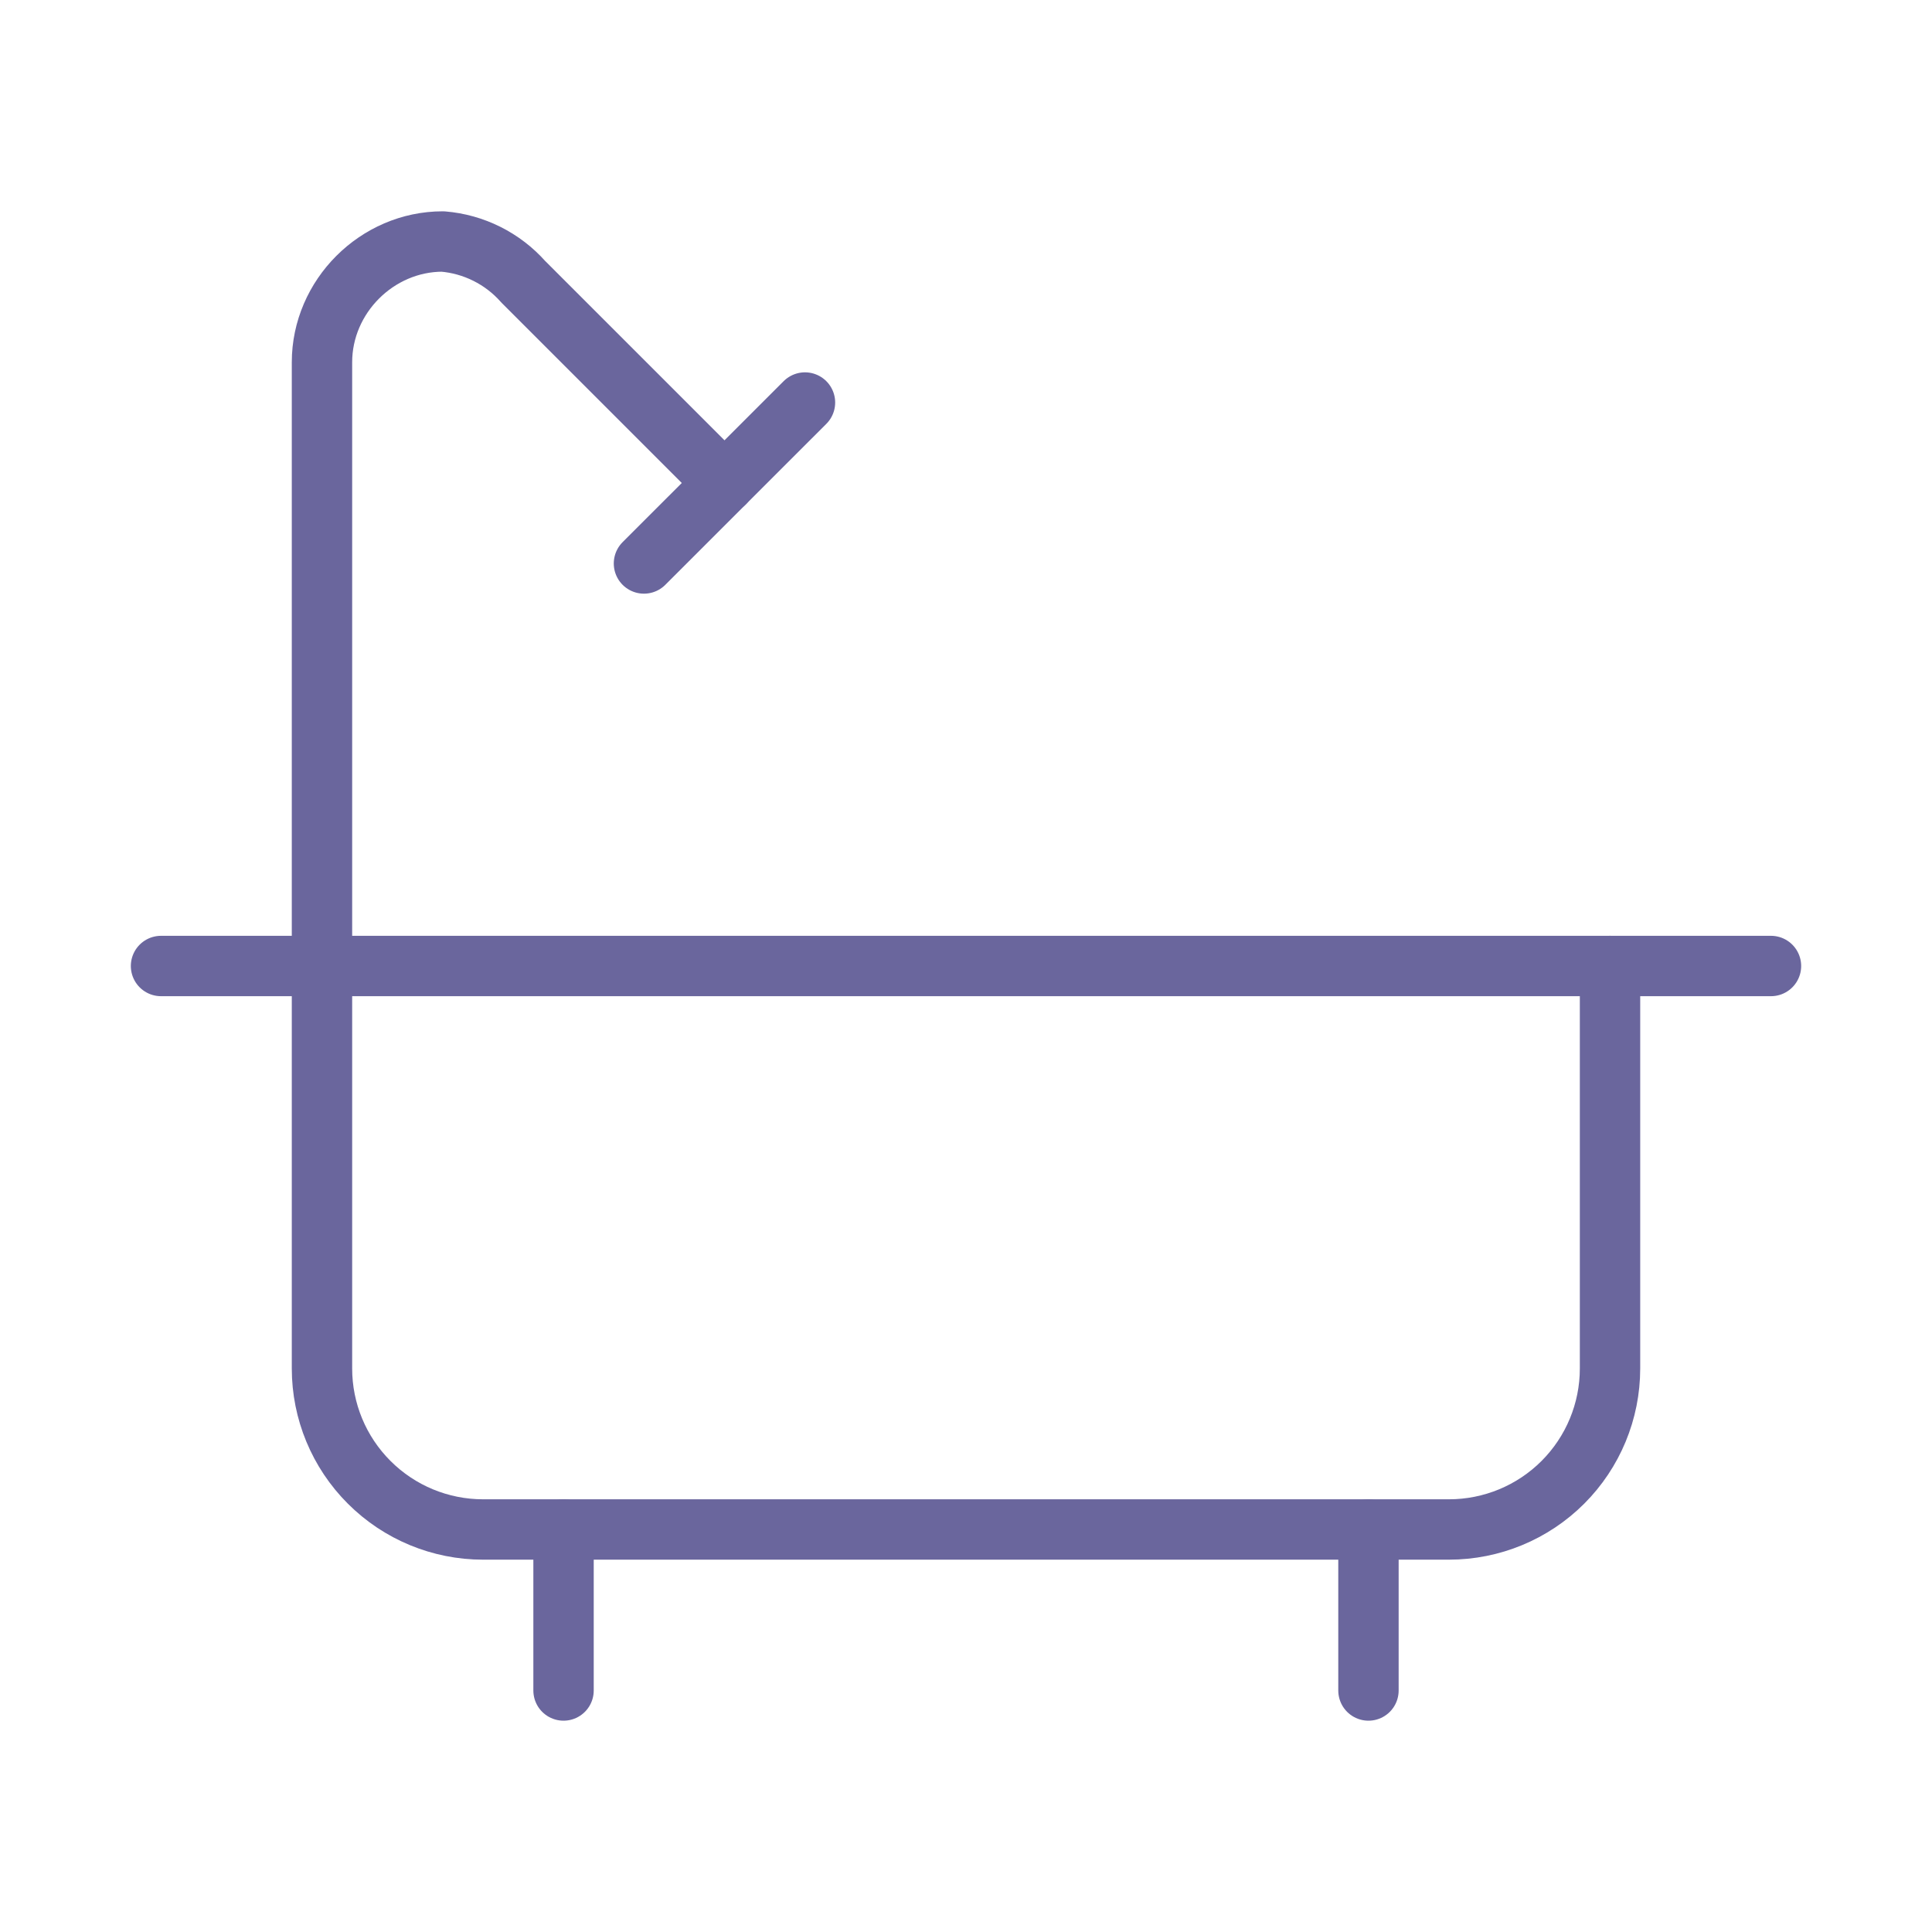 <svg width="32" height="32" viewBox="0 0 32 32" fill="none" xmlns="http://www.w3.org/2000/svg">
<g id="bath">
<path id="Vector" d="M12 8L8.667 4.667C8.325 4.281 7.847 4.042 7.333 4C6.244 4 5.333 4.911 5.333 6V22.667C5.333 23.374 5.614 24.052 6.115 24.552C6.615 25.052 7.293 25.333 8 25.333H24C24.707 25.333 25.386 25.052 25.886 24.552C26.386 24.052 26.667 23.374 26.667 22.667V16" stroke="#6A669D" stroke-linecap="round" stroke-linejoin="round"/>
<path id="Vector_2" d="M13.333 6.667L10.666 9.333" stroke="#6A669D" stroke-linecap="round" stroke-linejoin="round"/>
<path id="Vector_3" d="M2.667 16H29.333" stroke="#6A669D" stroke-linecap="round" stroke-linejoin="round"/>
<path id="Vector_4" d="M9.334 25.333V28" stroke="#6A669D" stroke-linecap="round" stroke-linejoin="round"/>
<path id="Vector_5" d="M22.666 25.333V28" stroke="#6A669D" stroke-linecap="round" stroke-linejoin="round"/>
</g>
</svg>
